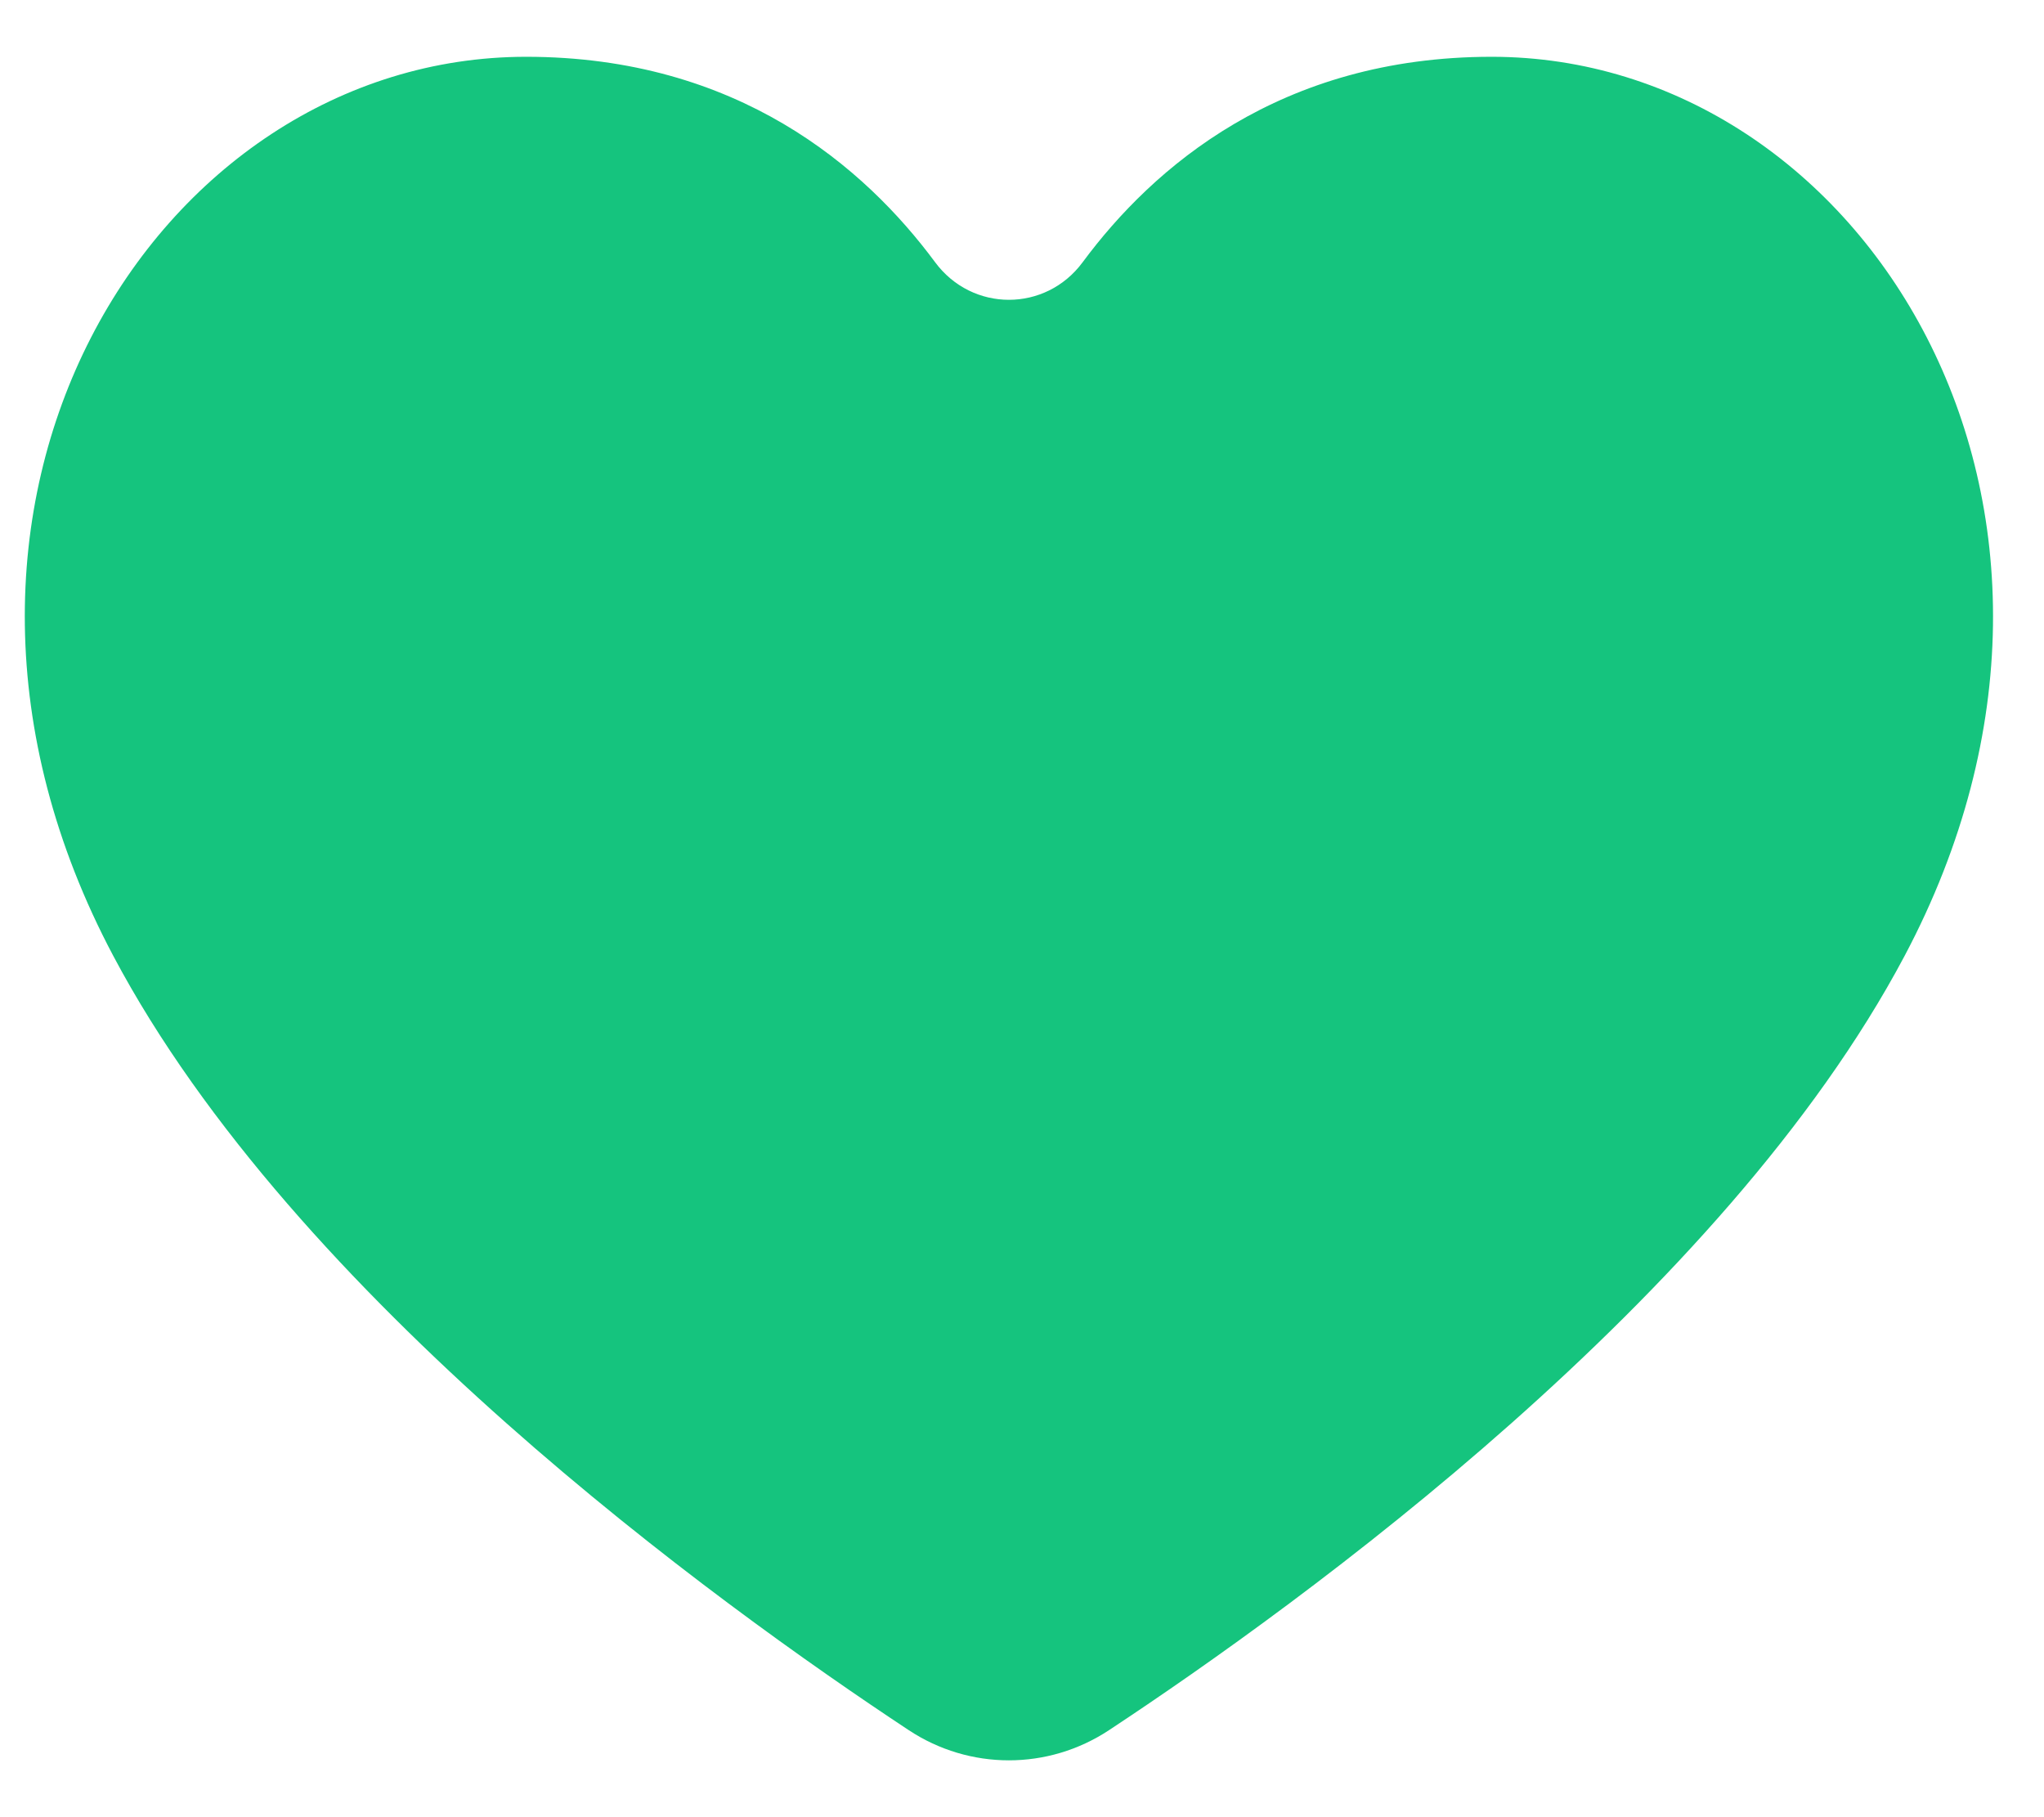 <svg width="18" height="16" viewBox="0 0 18 16" fill="none" xmlns="http://www.w3.org/2000/svg">
<g id="&#240;&#159;&#145;&#137;icon-heart-mono">
<path id="Fill 397" fill-rule="evenodd" clip-rule="evenodd" d="M8.003 15.234C8.539 15.588 9.23 15.588 9.766 15.234C11.468 14.111 15.175 11.425 16.771 8.419C18.876 4.454 16.404 0.5 13.136 0.5C11.274 0.5 10.153 1.473 9.534 2.309C9.208 2.75 8.562 2.75 8.235 2.309C7.616 1.473 6.495 0.5 4.633 0.5C1.366 0.5 -1.107 4.454 0.999 8.419C2.594 11.425 6.302 14.111 8.003 15.234Z" fill="#15C47E"/>
</g>
</svg>
